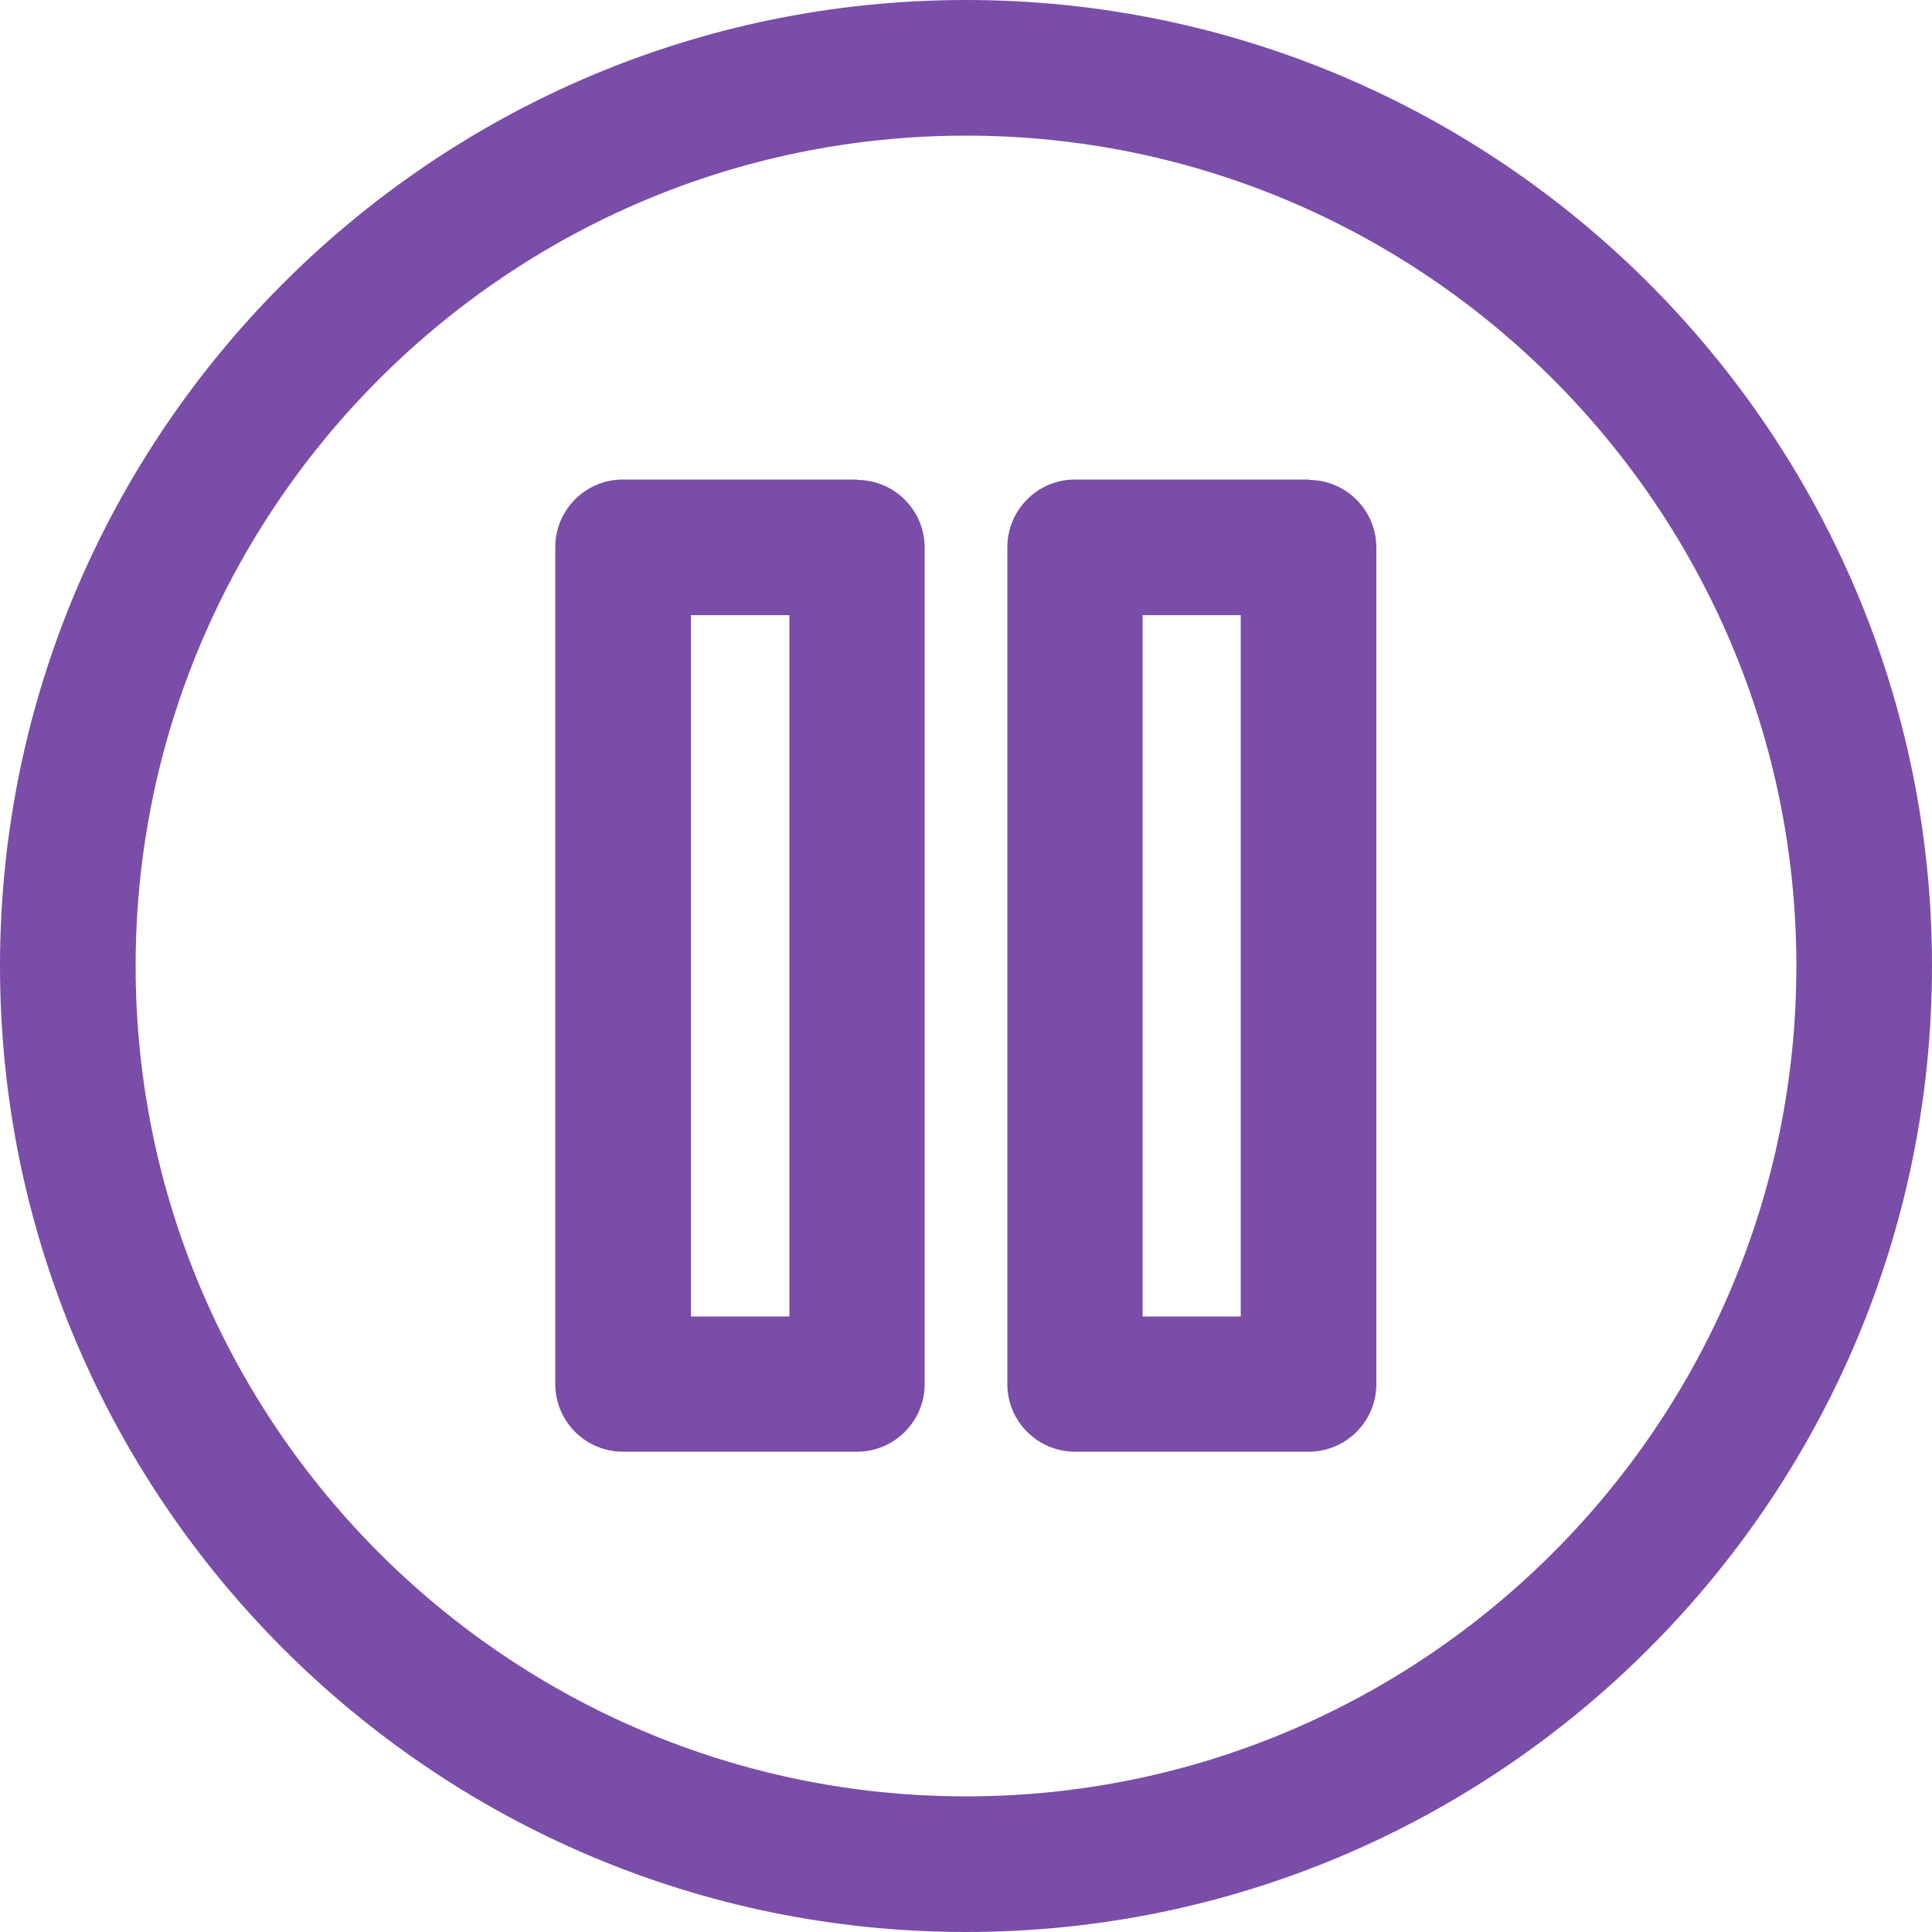 <?xml version="1.0" encoding="UTF-8"?><svg id="icons-gallery" xmlns="http://www.w3.org/2000/svg" viewBox="0 0 50 50"><path id="pause-icon" d="M25,0C11.21,0,0,11.22,0,25s11.21,25,25,25,25-11.22,25-25S38.79,0,25,0Zm21.49,25c0,11.85-9.64,21.49-21.49,21.49S3.51,36.85,3.51,25,13.15,3.51,25,3.51s21.49,9.64,21.49,21.49ZM22.18,12.41h-6.06c-.97,0-1.75,.79-1.75,1.75v21.66c0,.97,.79,1.75,1.75,1.75h6.06c.97,0,1.75-.79,1.75-1.75V14.17c0-.97-.79-1.75-1.75-1.75Zm-1.75,3.51v18.15h-2.55V15.92h2.55Zm13.44-3.51h-6.05c-.97,0-1.75,.79-1.75,1.75v21.66c0,.97,.79,1.75,1.75,1.75h6.05c.97,0,1.75-.79,1.75-1.75V14.17c0-.97-.79-1.75-1.75-1.75Zm-1.76,3.51v18.15h-2.54V15.92h2.54Z" style="fill:#7a4da8;"/></svg>